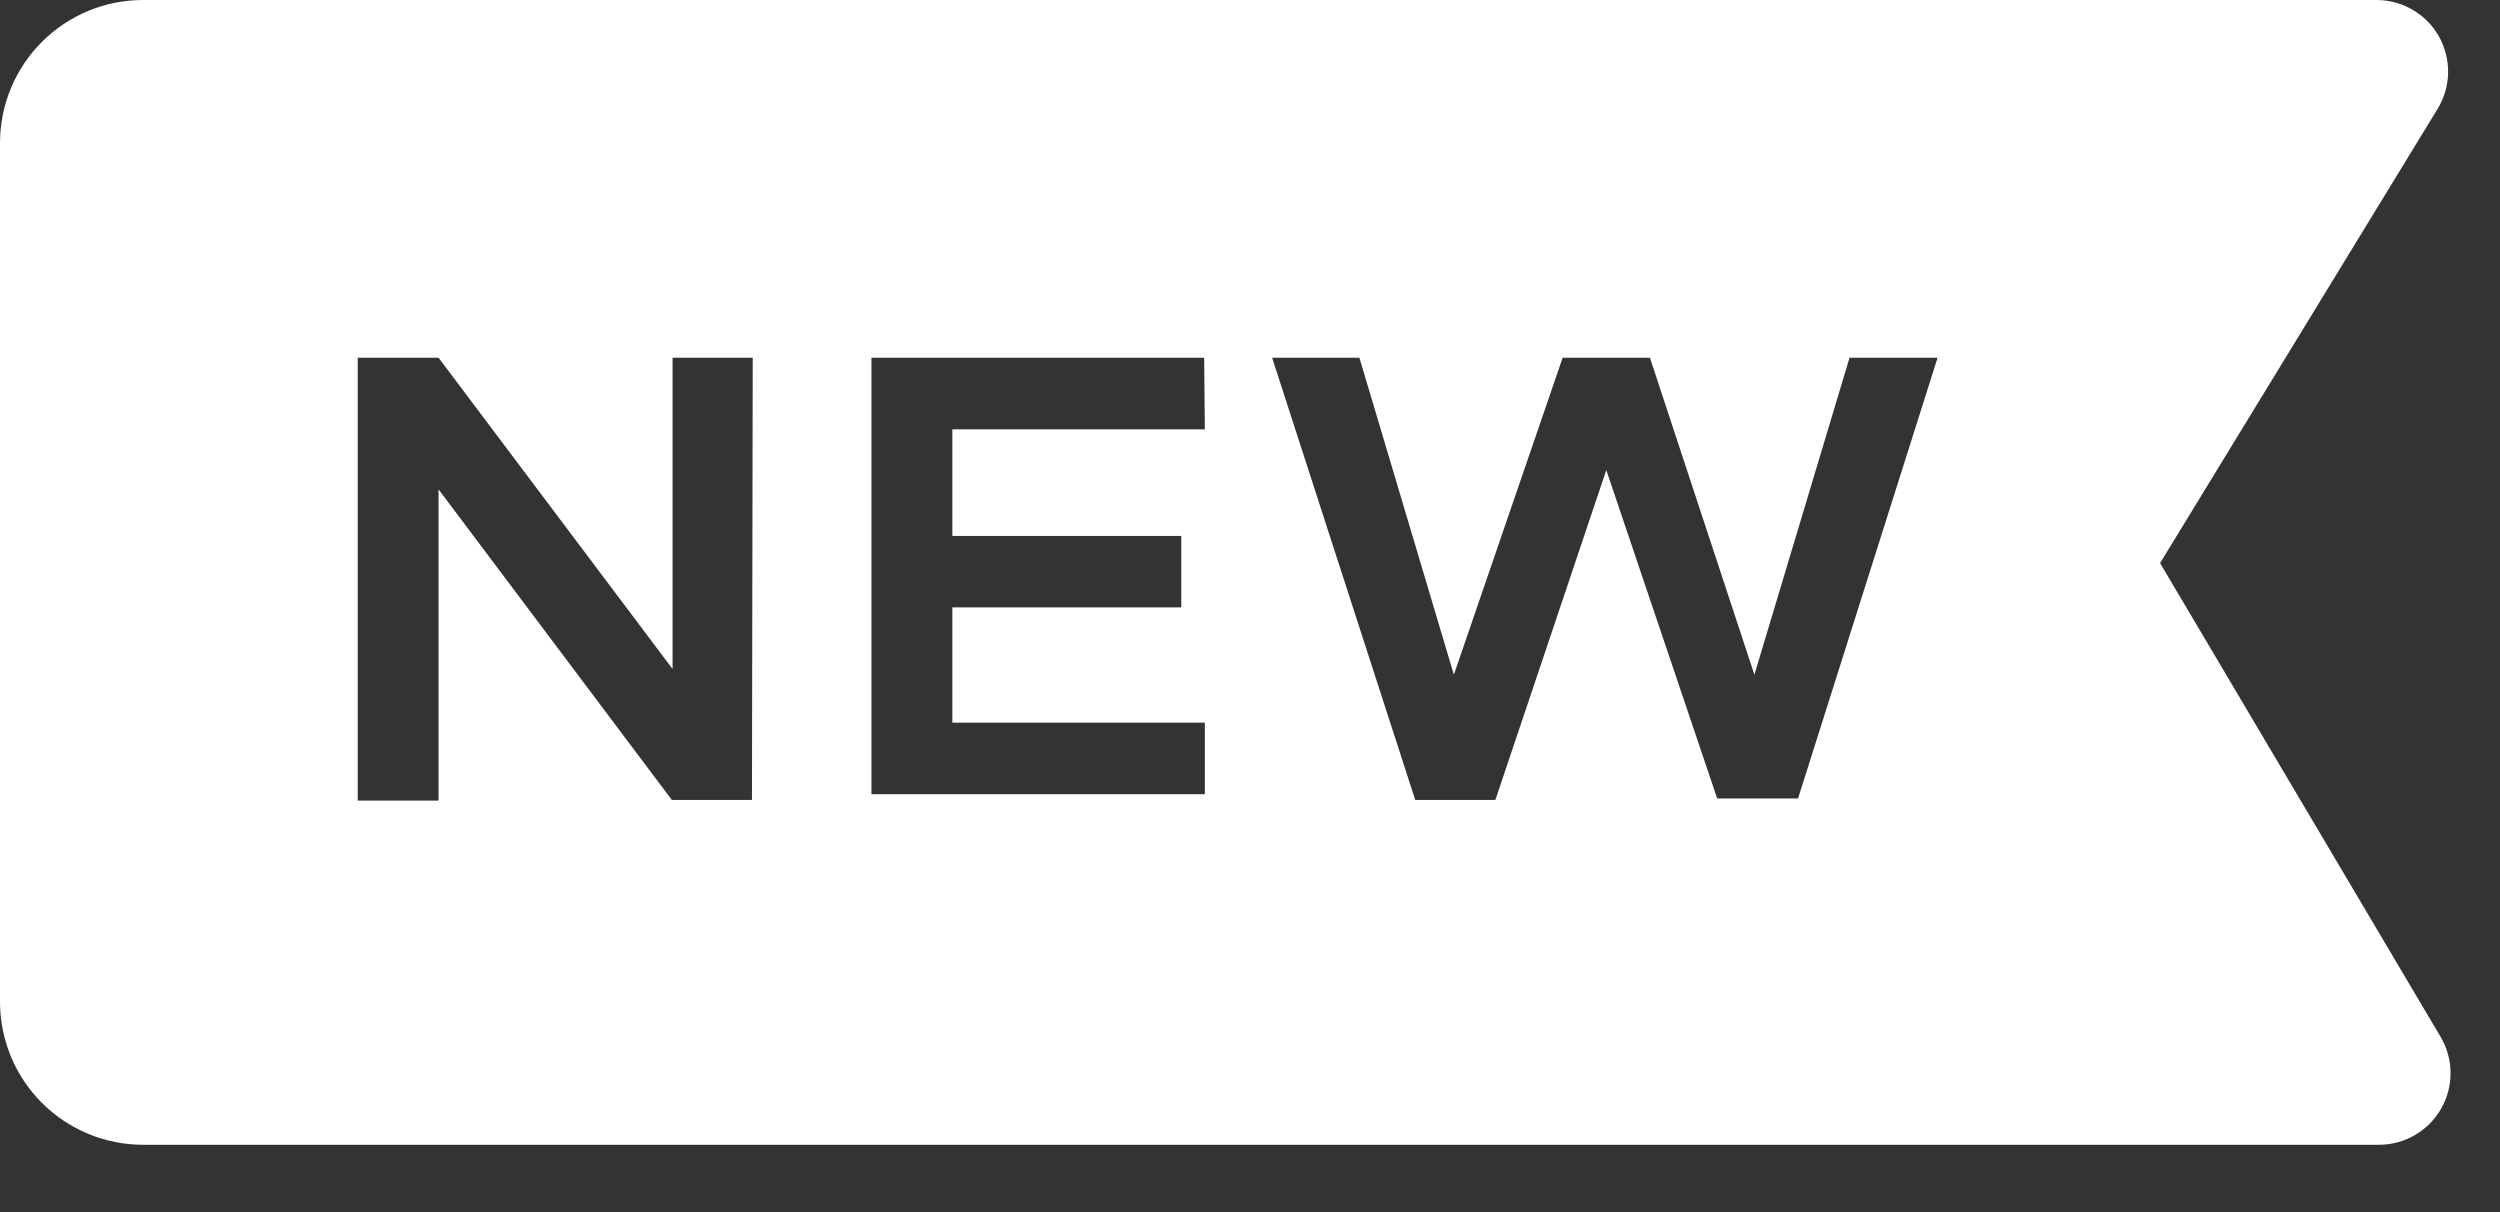 <svg width="33" height="16" viewBox="0 0 33 16" fill="none" xmlns="http://www.w3.org/2000/svg">
<rect x="0" y="0" width="33" height="16" fill="#333333" stroke="none"/>
<path d="M32.215 13.685L28.513 7.433L32.177 1.436C32.264 1.293 32.312 1.129 32.315 0.962C32.318 0.795 32.276 0.63 32.195 0.483C32.113 0.337 31.994 0.216 31.85 0.131C31.706 0.046 31.542 0.001 31.374 0H1.889C1.388 0 0.907 0.199 0.553 0.553C0.199 0.907 0 1.388 0 1.889L0 13.222C0 13.723 0.199 14.204 0.553 14.558C0.907 14.912 1.388 15.111 1.889 15.111H31.403C31.57 15.111 31.733 15.067 31.877 14.983C32.021 14.899 32.141 14.779 32.223 14.634C32.306 14.489 32.349 14.325 32.347 14.158C32.346 13.992 32.3 13.828 32.215 13.685ZM9.926 10.559H8.868L5.789 6.46V10.568H4.722V4.722H5.789L8.878 8.831V4.722H9.936L9.926 10.559ZM15.904 5.667H12.571V7.074H15.593V8.018H12.571V9.539H15.904V10.483H11.503V4.722H15.895L15.904 5.667ZM23.734 10.54H22.667L21.203 6.205L19.739 10.559H18.681L16.792 4.722H17.944L19.191 8.906L20.627 4.722H21.779L23.158 8.906L24.414 4.722H25.576L23.734 10.54Z" fill="white"/>
</svg>
